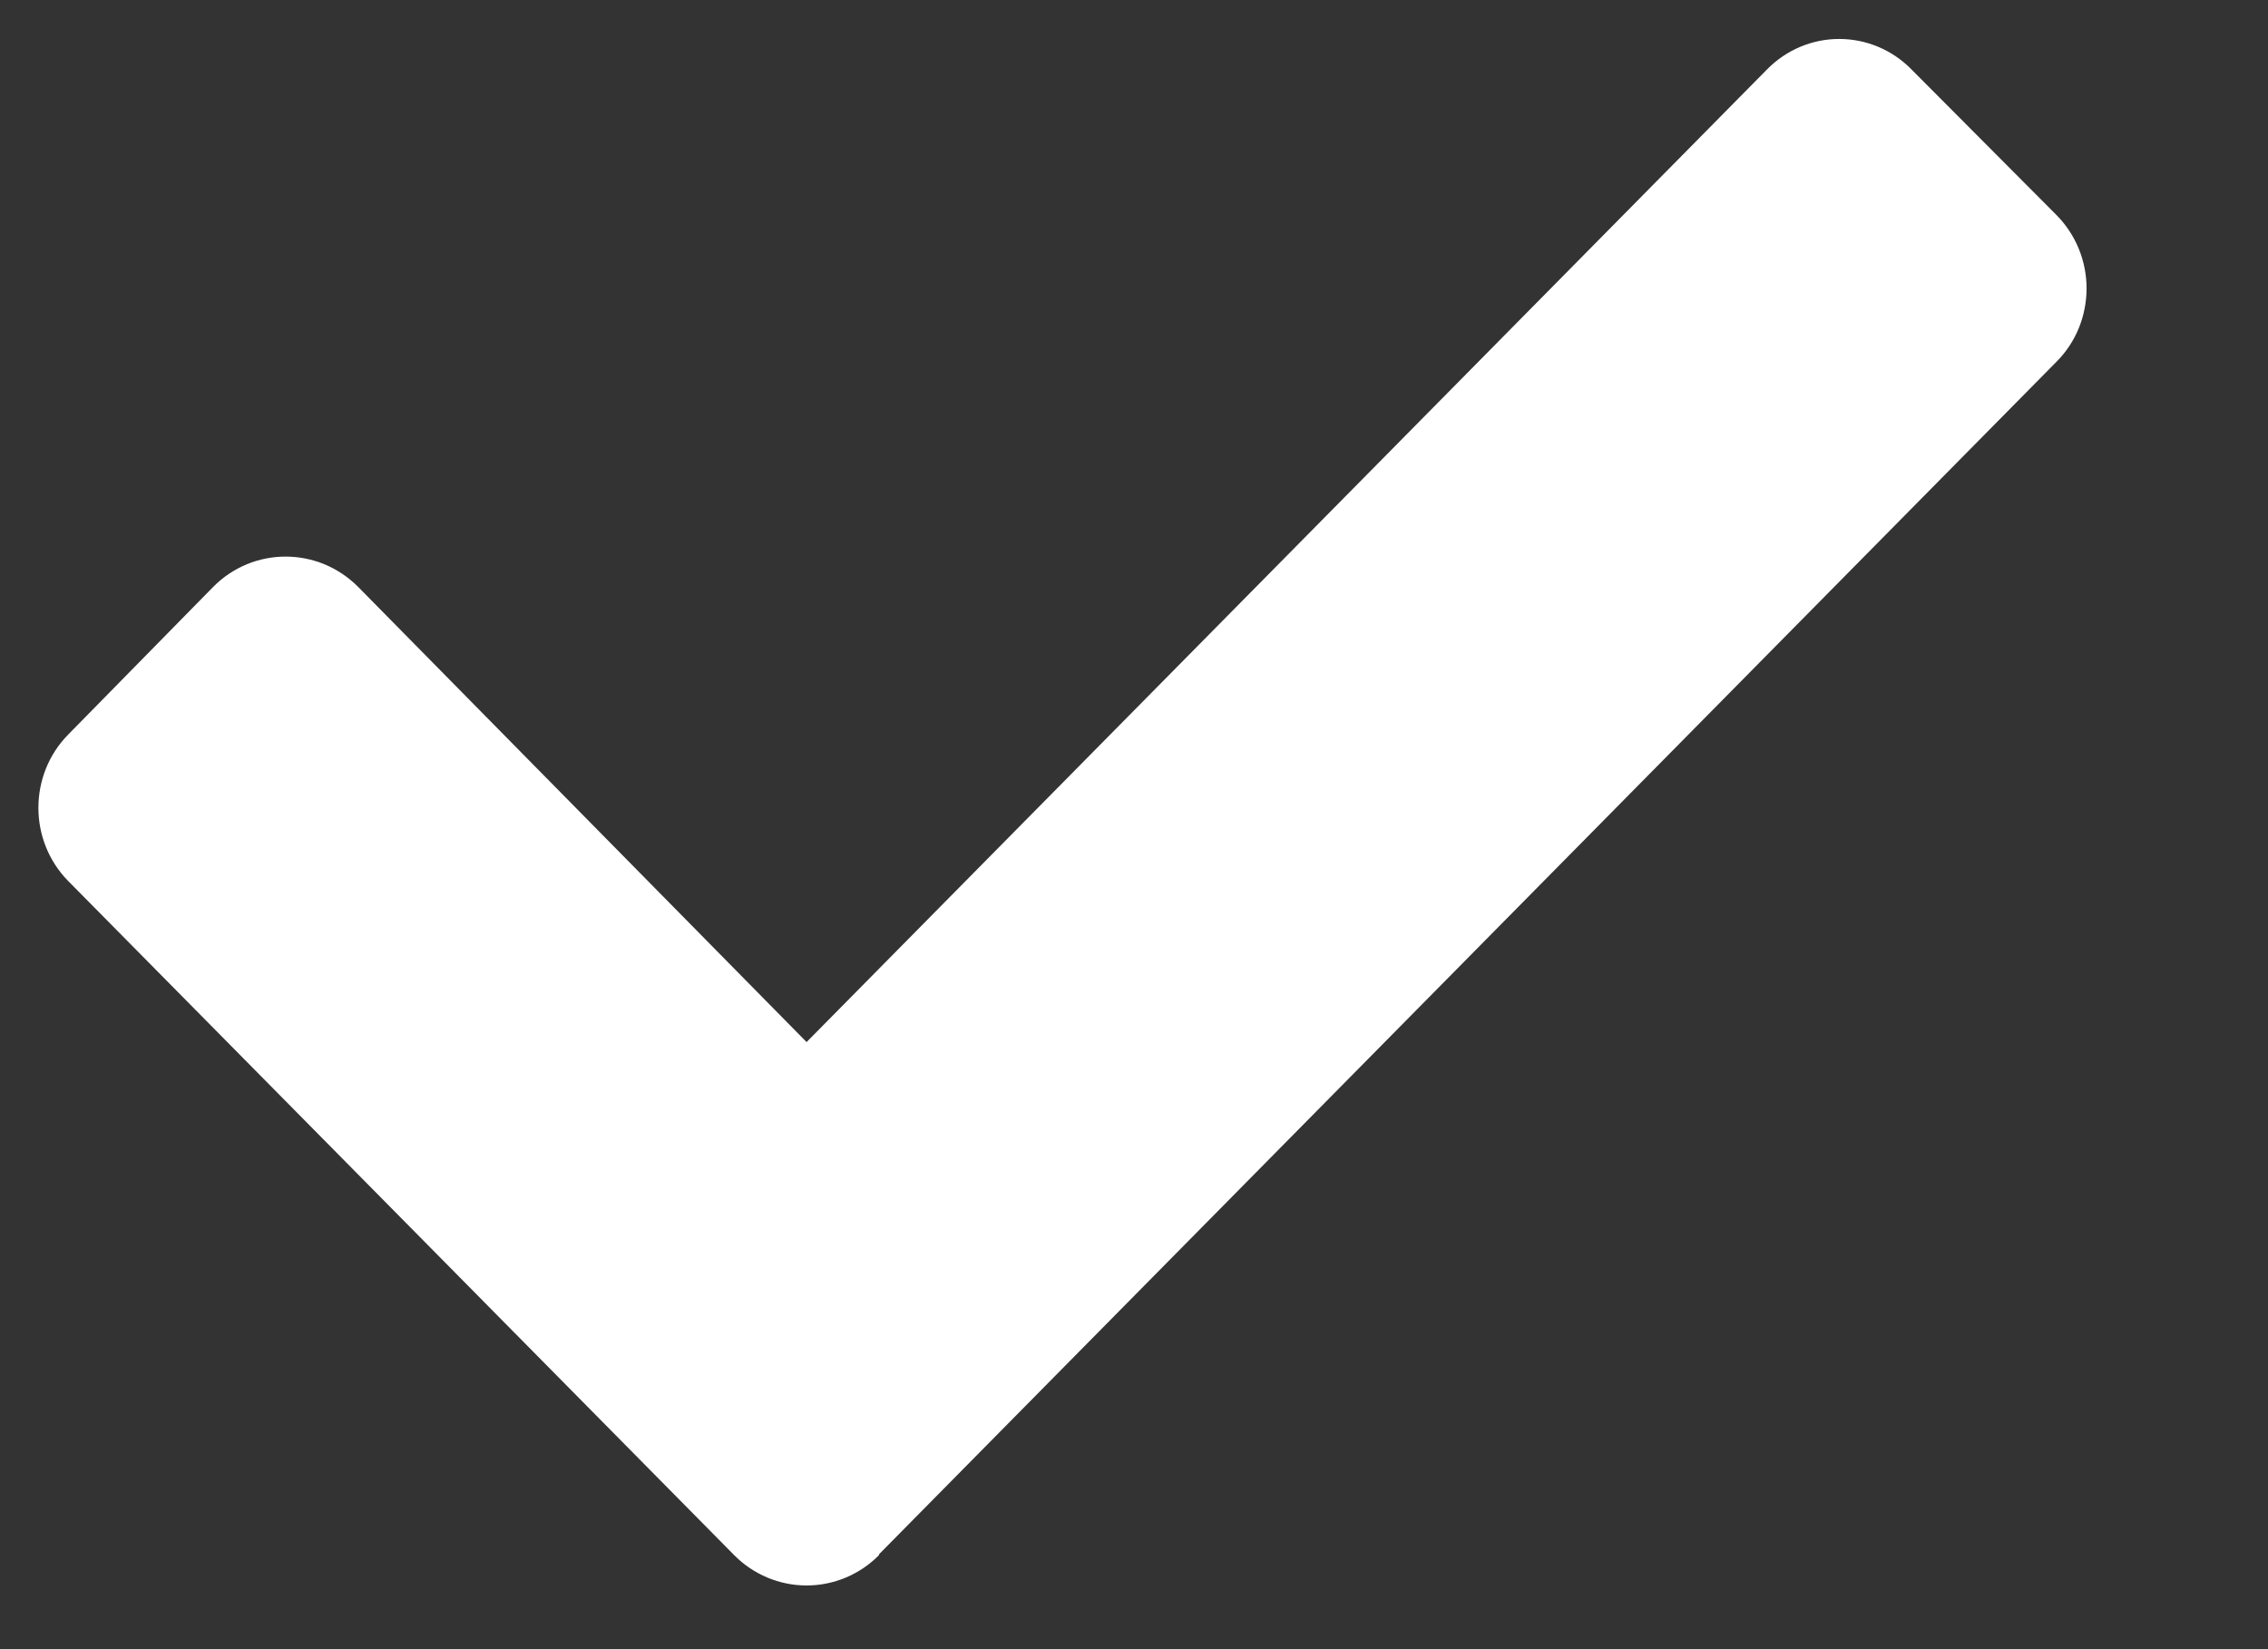 <svg width="11" height="8" viewBox="0 0 11 8" fill="none" xmlns="http://www.w3.org/2000/svg">
<rect x="0" y="0" width="11" height="8" fill="#333333" stroke="none"/>
<path fill-rule="evenodd" clip-rule="evenodd" d="M4.264 7.539L9.974 1.755C10.068 1.661 10.12 1.533 10.12 1.399C10.12 1.266 10.068 1.138 9.974 1.043L9.271 0.337C9.178 0.242 9.052 0.189 8.92 0.189C8.789 0.189 8.663 0.242 8.57 0.337L3.912 5.055L1.737 2.847C1.542 2.651 1.228 2.651 1.034 2.847L0.331 3.563C0.138 3.759 0.138 4.078 0.331 4.274L3.561 7.544C3.654 7.638 3.78 7.691 3.912 7.691C4.044 7.691 4.17 7.638 4.263 7.544L4.264 7.539Z" fill="white"/>
</svg>
